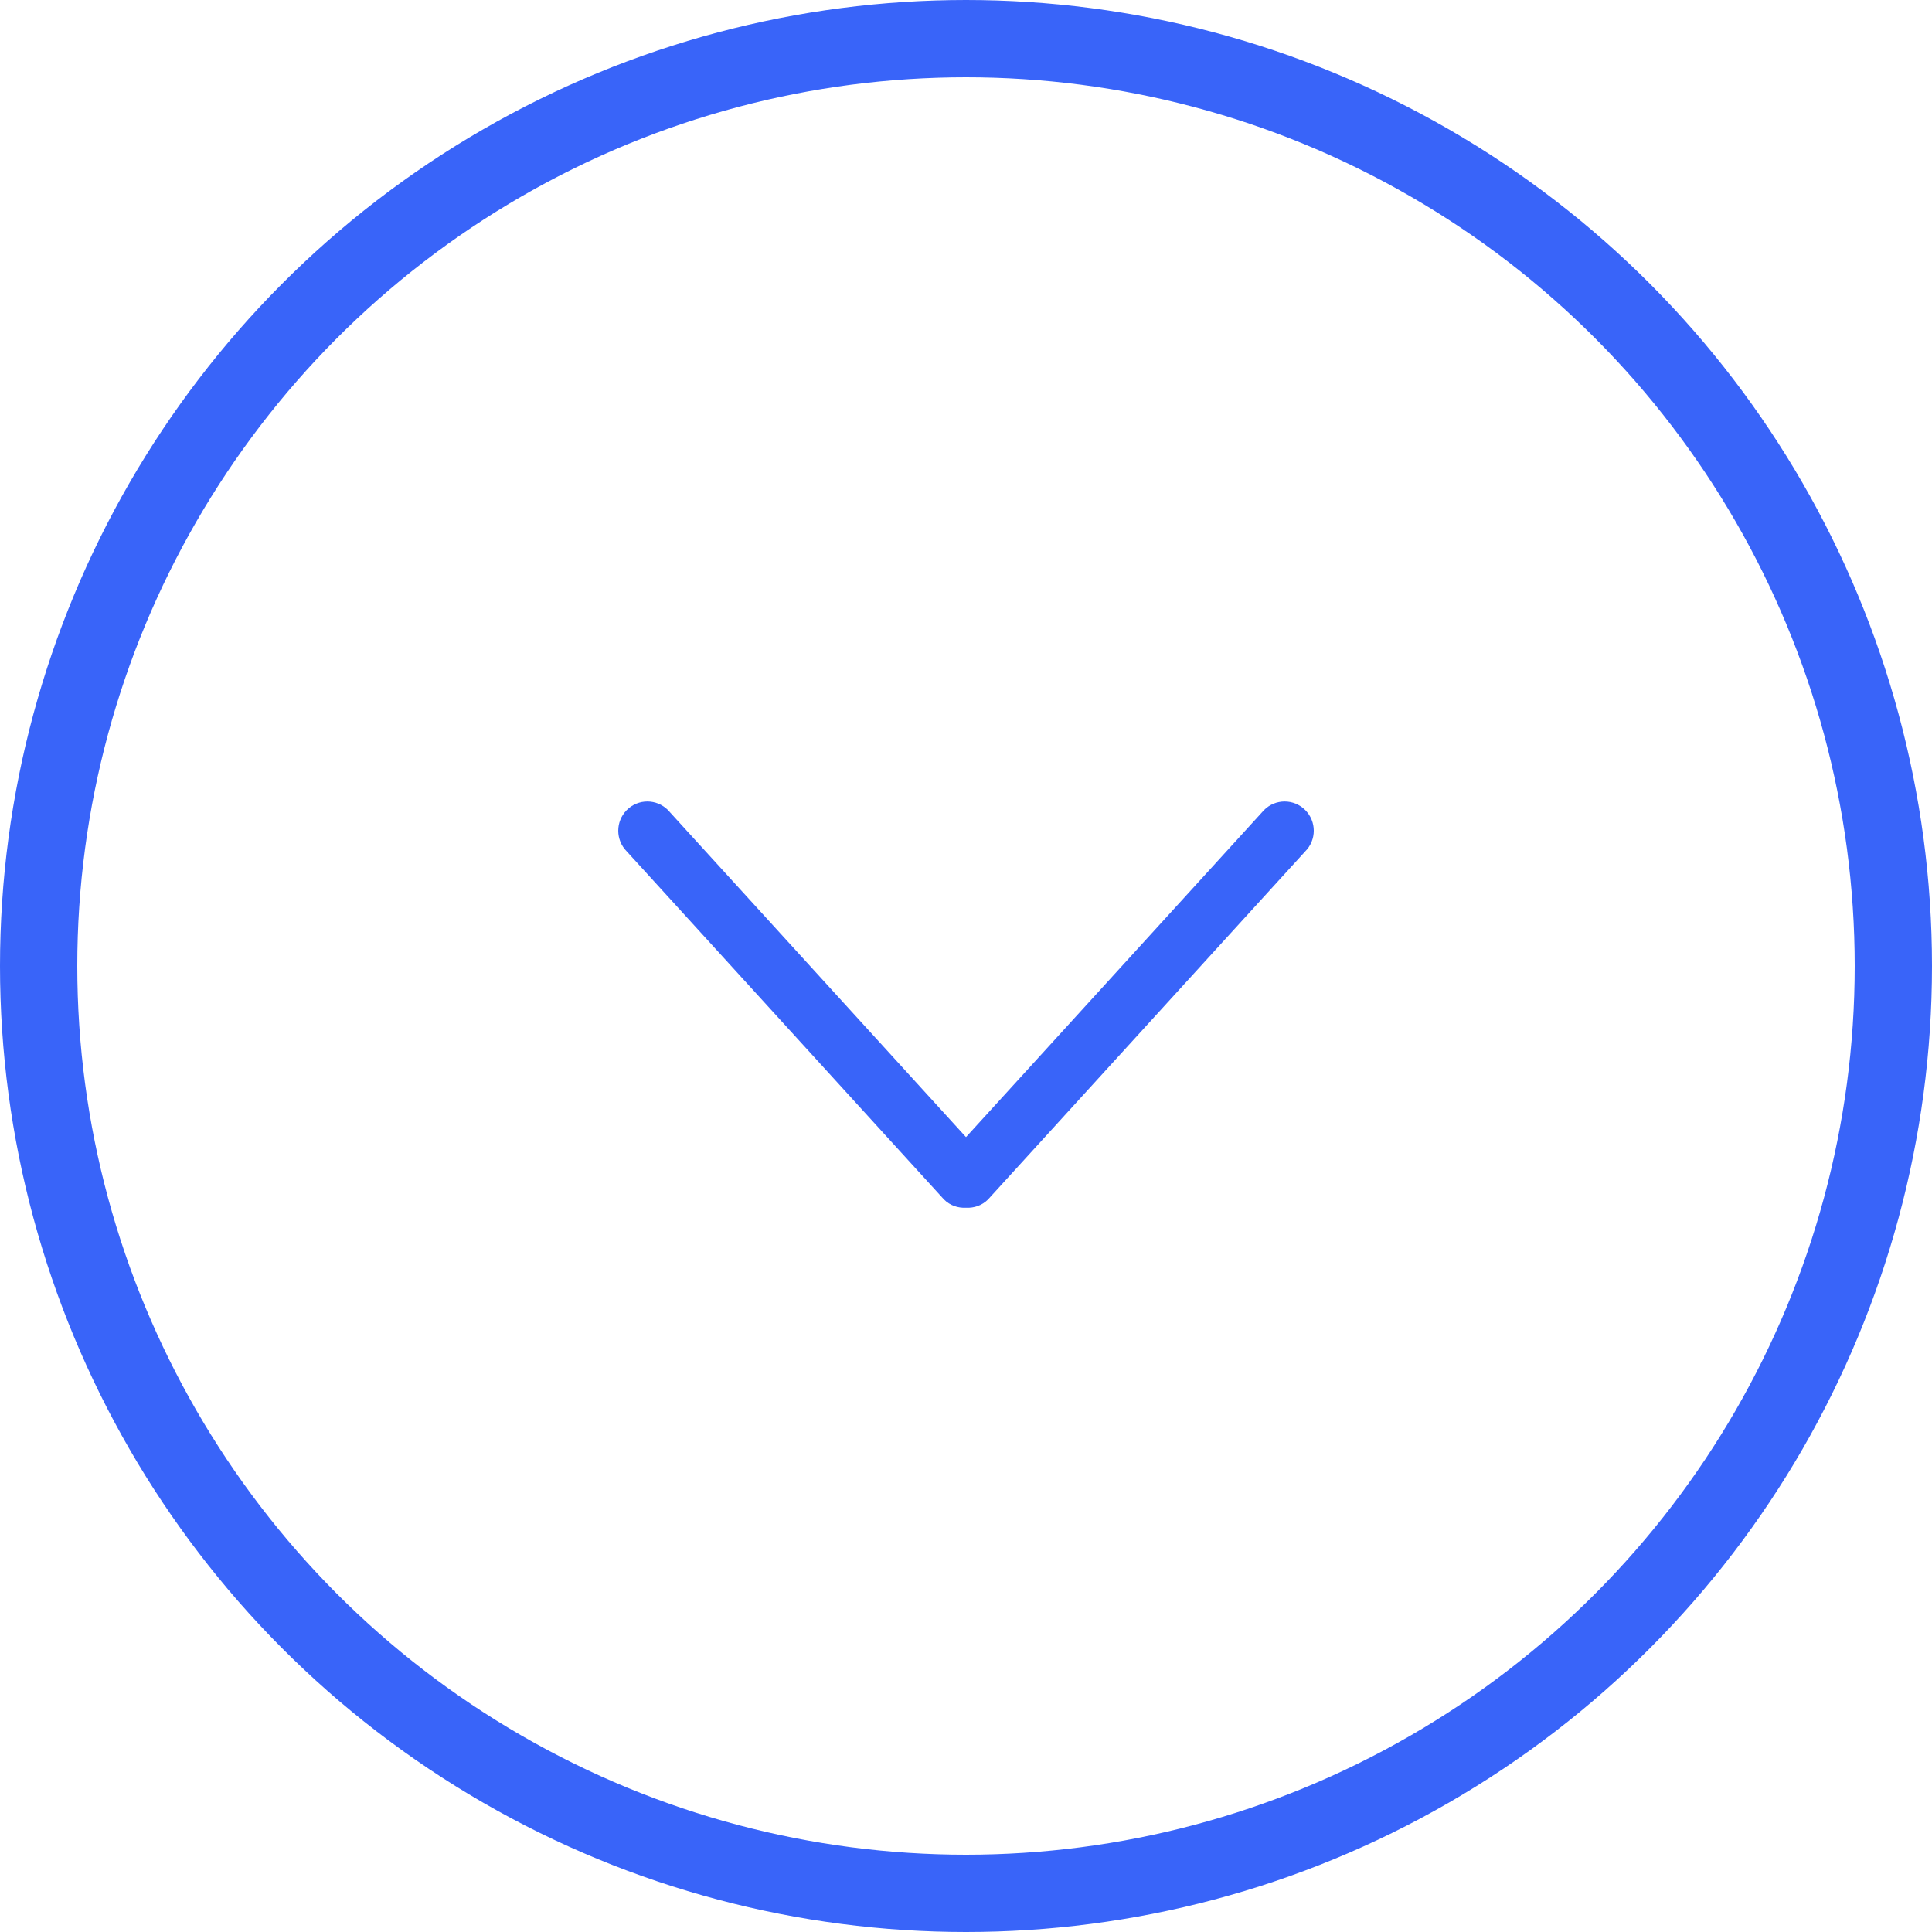 <svg width="50" height="50" viewBox="0 0 50 50" fill="none" xmlns="http://www.w3.org/2000/svg">
<circle cx="25" cy="25" r="24" stroke="#3964F9" stroke-width="2"/>
<g clip-path="url(#clip0)">
<path d="M33.779 20.964C33.485 20.669 33.008 20.669 32.714 20.964L25 29.428L17.286 20.964C16.992 20.669 16.515 20.669 16.221 20.964C15.927 21.26 15.927 21.739 16.221 22.035L24.43 31.042C24.586 31.199 24.795 31.267 25 31.256C25.205 31.267 25.413 31.199 25.57 31.042L33.779 22.034C34.074 21.738 34.074 21.26 33.779 20.964Z" fill="#3964F9"/>
</g>
<defs>
<clipPath id="clip0">
<rect width="18" height="18" fill="white" transform="translate(16 17)"/>
</clipPath>
</defs>
</svg>
